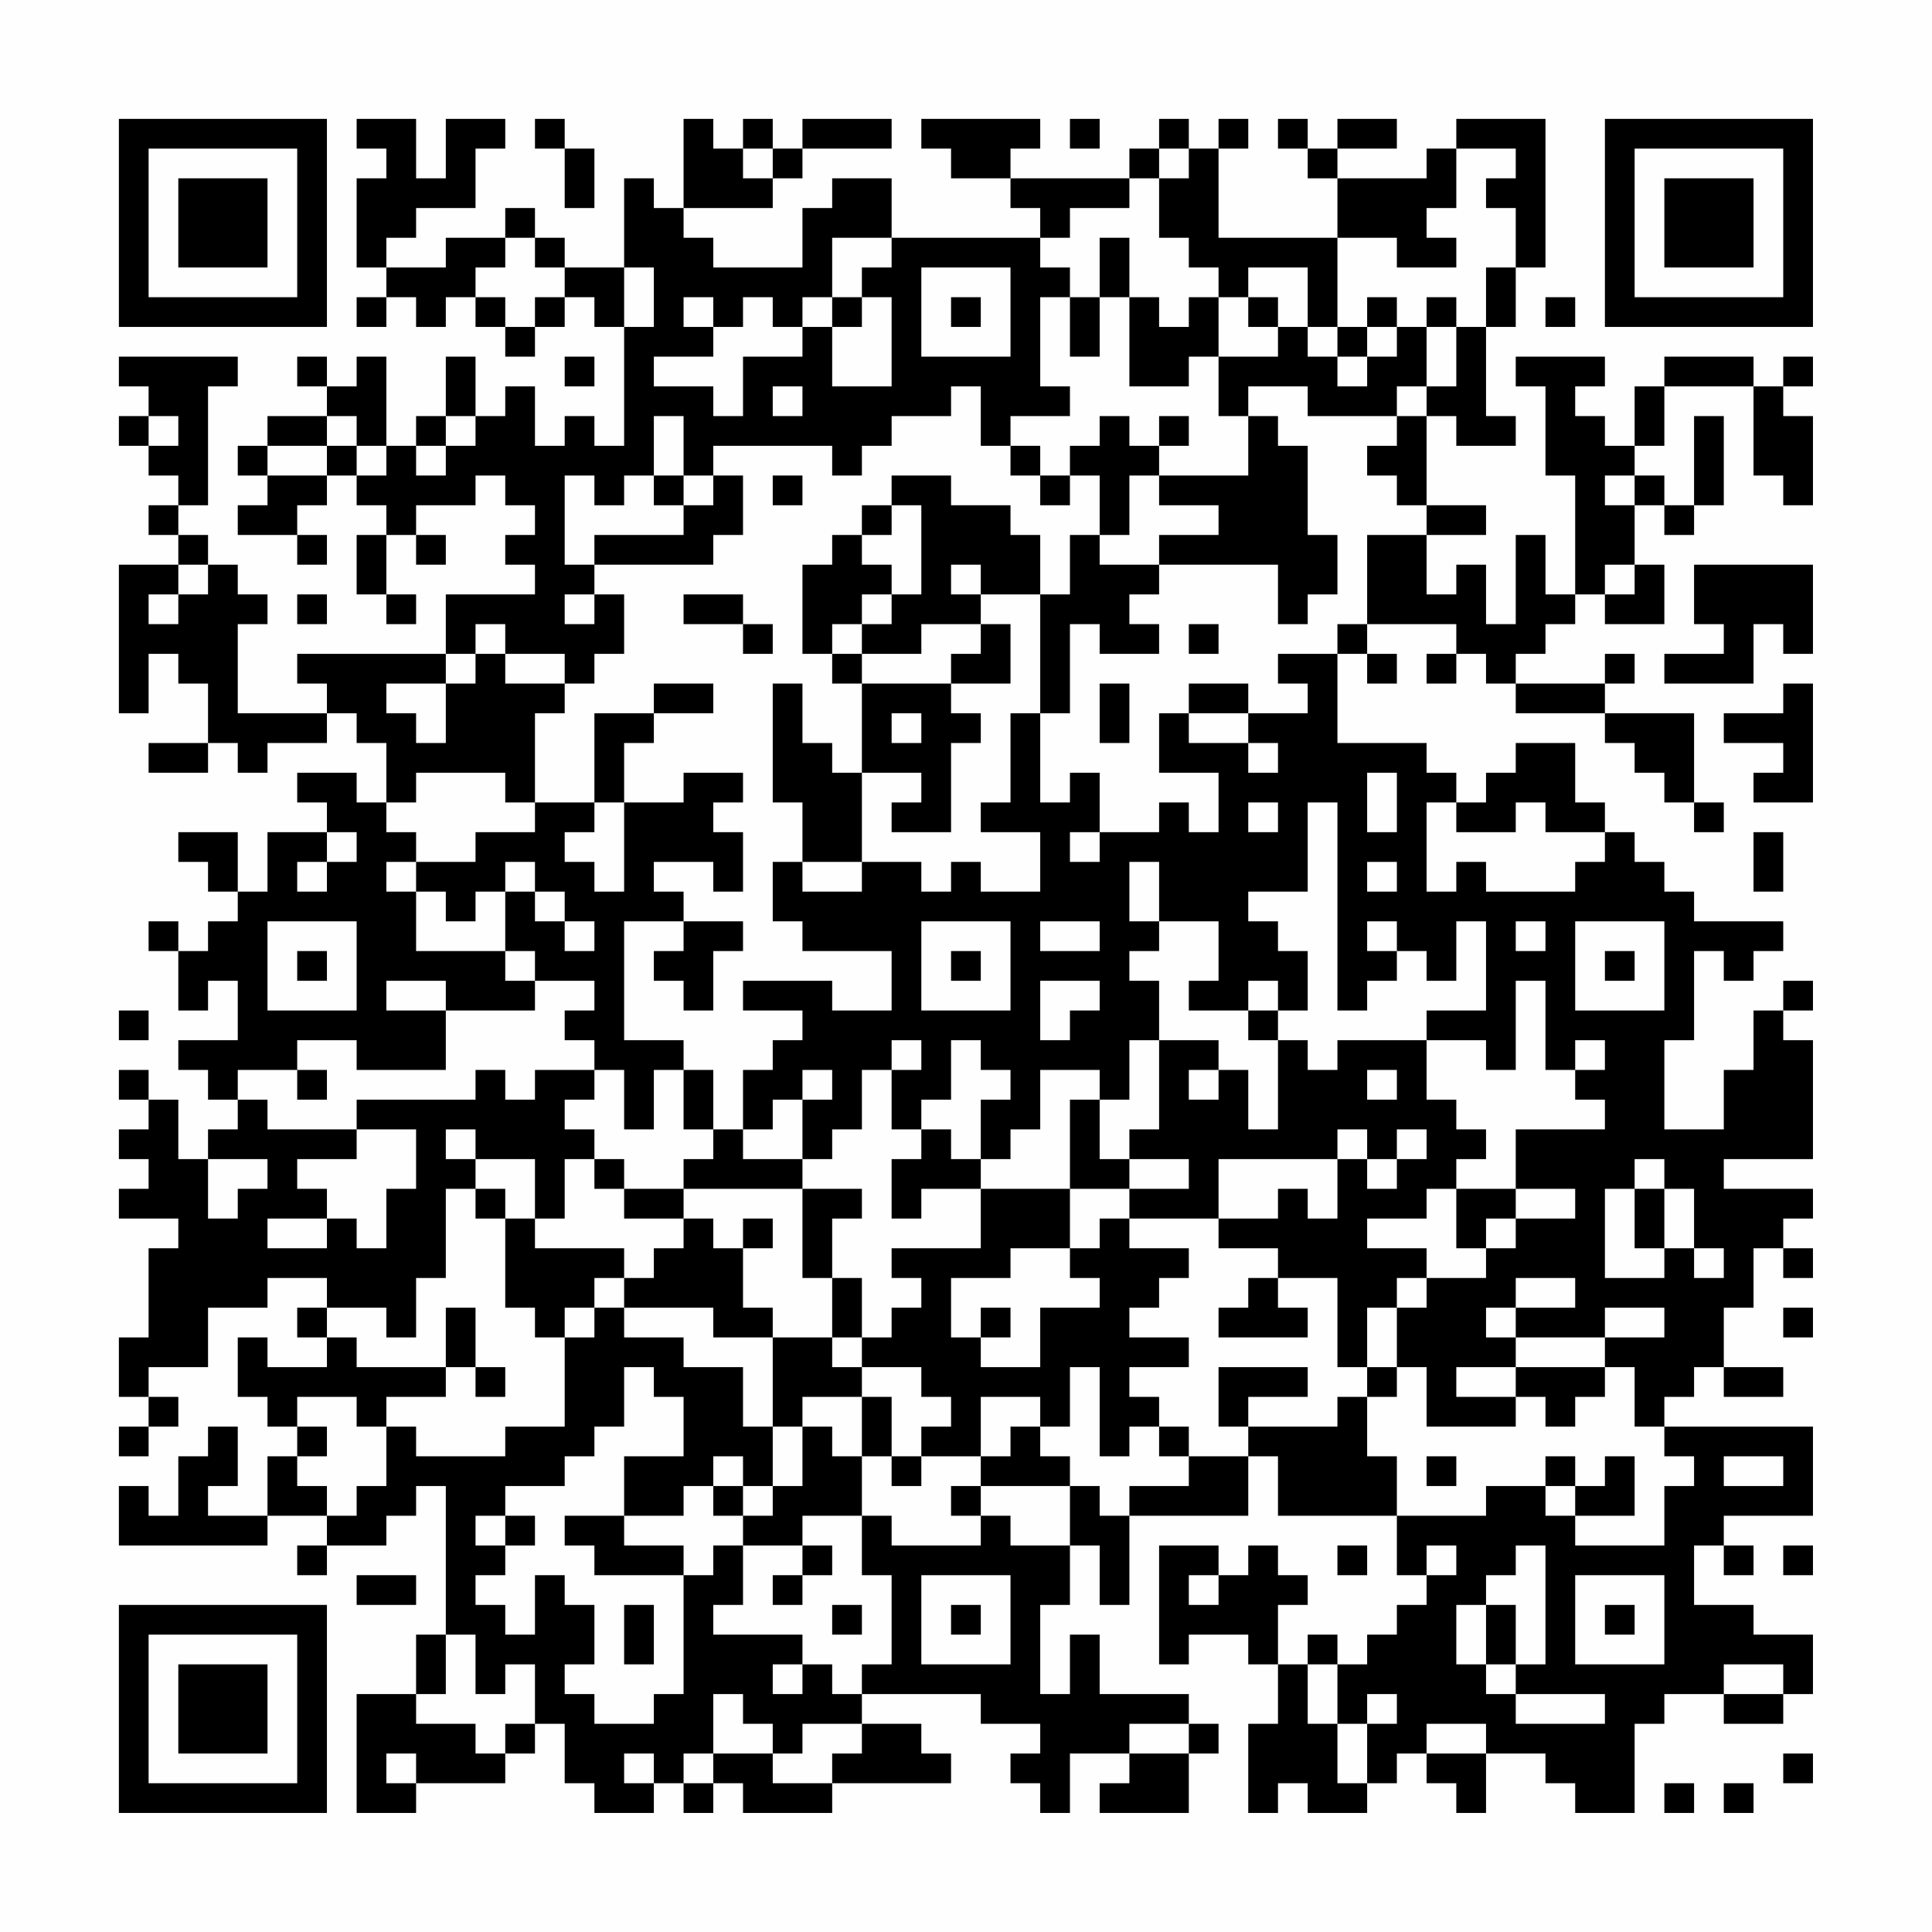 <?xml version="1.0" encoding="UTF-8"?>
<svg xmlns="http://www.w3.org/2000/svg" version="1.1" width="300" height="300" viewBox="0 0 300 300"><rect x="0" y="0" width="300" height="300" fill="#fefefe"/><g transform="scale(4.615)"><g transform="translate(4,4)"><path fill-rule="evenodd" d="M8 0L8 1L9 1L9 2L8 2L8 5L9 5L9 6L8 6L8 7L9 7L9 6L10 6L10 7L11 7L11 6L12 6L12 7L13 7L13 8L14 8L14 7L15 7L15 6L16 6L16 7L17 7L17 11L16 11L16 10L15 10L15 11L14 11L14 9L13 9L13 10L12 10L12 8L11 8L11 10L10 10L10 11L9 11L9 8L8 8L8 9L7 9L7 8L6 8L6 9L7 9L7 10L5 10L5 11L4 11L4 12L5 12L5 13L4 13L4 14L6 14L6 15L7 15L7 14L6 14L6 13L7 13L7 12L8 12L8 13L9 13L9 14L8 14L8 16L9 16L9 17L10 17L10 16L9 16L9 14L10 14L10 15L11 15L11 14L10 14L10 13L12 13L12 12L13 12L13 13L14 13L14 14L13 14L13 15L14 15L14 16L11 16L11 18L6 18L6 19L7 19L7 20L4 20L4 17L5 17L5 16L4 16L4 15L3 15L3 14L2 14L2 13L3 13L3 9L4 9L4 8L0 8L0 9L1 9L1 10L0 10L0 11L1 11L1 12L2 12L2 13L1 13L1 14L2 14L2 15L0 15L0 20L1 20L1 18L2 18L2 19L3 19L3 21L1 21L1 22L3 22L3 21L4 21L4 22L5 22L5 21L7 21L7 20L8 20L8 21L9 21L9 23L8 23L8 22L6 22L6 23L7 23L7 24L5 24L5 26L4 26L4 24L2 24L2 25L3 25L3 26L4 26L4 27L3 27L3 28L2 28L2 27L1 27L1 28L2 28L2 30L3 30L3 29L4 29L4 31L2 31L2 32L3 32L3 33L4 33L4 34L3 34L3 35L2 35L2 33L1 33L1 32L0 32L0 33L1 33L1 34L0 34L0 35L1 35L1 36L0 36L0 37L2 37L2 38L1 38L1 41L0 41L0 43L1 43L1 44L0 44L0 45L1 45L1 44L2 44L2 43L1 43L1 42L3 42L3 40L5 40L5 39L7 39L7 40L6 40L6 41L7 41L7 42L5 42L5 41L4 41L4 43L5 43L5 44L6 44L6 45L5 45L5 47L3 47L3 46L4 46L4 44L3 44L3 45L2 45L2 47L1 47L1 46L0 46L0 48L5 48L5 47L7 47L7 48L6 48L6 49L7 49L7 48L9 48L9 47L10 47L10 46L11 46L11 51L10 51L10 53L8 53L8 57L10 57L10 56L13 56L13 55L14 55L14 54L15 54L15 56L16 56L16 57L18 57L18 56L19 56L19 57L20 57L20 56L21 56L21 57L24 57L24 56L28 56L28 55L27 55L27 54L25 54L25 53L29 53L29 54L31 54L31 55L30 55L30 56L31 56L31 57L32 57L32 55L34 55L34 56L33 56L33 57L36 57L36 55L37 55L37 54L36 54L36 53L33 53L33 51L32 51L32 53L31 53L31 50L32 50L32 48L33 48L33 50L34 50L34 47L38 47L38 45L39 45L39 47L43 47L43 49L44 49L44 50L43 50L43 51L42 51L42 52L41 52L41 51L40 51L40 52L39 52L39 50L40 50L40 49L39 49L39 48L38 48L38 49L37 49L37 48L35 48L35 52L36 52L36 51L38 51L38 52L39 52L39 54L38 54L38 57L39 57L39 56L40 56L40 57L42 57L42 56L43 56L43 55L44 55L44 56L45 56L45 57L46 57L46 55L48 55L48 56L49 56L49 57L51 57L51 54L52 54L52 53L54 53L54 54L56 54L56 53L57 53L57 51L55 51L55 50L53 50L53 48L54 48L54 49L55 49L55 48L54 48L54 47L57 47L57 44L52 44L52 43L53 43L53 42L54 42L54 43L56 43L56 42L54 42L54 40L55 40L55 38L56 38L56 39L57 39L57 38L56 38L56 37L57 37L57 36L54 36L54 35L57 35L57 31L56 31L56 30L57 30L57 29L56 29L56 30L55 30L55 32L54 32L54 34L52 34L52 31L53 31L53 28L54 28L54 29L55 29L55 28L56 28L56 27L53 27L53 26L52 26L52 25L51 25L51 24L50 24L50 23L49 23L49 21L47 21L47 22L46 22L46 23L45 23L45 22L44 22L44 21L41 21L41 18L42 18L42 19L43 19L43 18L42 18L42 17L45 17L45 18L44 18L44 19L45 19L45 18L46 18L46 19L47 19L47 20L50 20L50 21L51 21L51 22L52 22L52 23L53 23L53 24L54 24L54 23L53 23L53 20L50 20L50 19L51 19L51 18L50 18L50 19L47 19L47 18L48 18L48 17L49 17L49 16L50 16L50 17L52 17L52 15L51 15L51 13L52 13L52 14L53 14L53 13L54 13L54 10L53 10L53 13L52 13L52 12L51 12L51 11L52 11L52 9L55 9L55 12L56 12L56 13L57 13L57 10L56 10L56 9L57 9L57 8L56 8L56 9L55 9L55 8L52 8L52 9L51 9L51 11L50 11L50 10L49 10L49 9L50 9L50 8L47 8L47 9L48 9L48 12L49 12L49 16L48 16L48 14L47 14L47 17L46 17L46 15L45 15L45 16L44 16L44 14L46 14L46 13L44 13L44 10L45 10L45 11L47 11L47 10L46 10L46 7L47 7L47 5L48 5L48 0L45 0L45 1L44 1L44 2L41 2L41 1L43 1L43 0L41 0L41 1L40 1L40 0L39 0L39 1L40 1L40 2L41 2L41 4L37 4L37 1L38 1L38 0L37 0L37 1L36 1L36 0L35 0L35 1L34 1L34 2L30 2L30 1L31 1L31 0L27 0L27 1L28 1L28 2L30 2L30 3L31 3L31 4L26 4L26 2L24 2L24 3L23 3L23 5L20 5L20 4L19 4L19 3L22 3L22 2L23 2L23 1L26 1L26 0L23 0L23 1L22 1L22 0L21 0L21 1L20 1L20 0L19 0L19 3L18 3L18 2L17 2L17 5L15 5L15 4L14 4L14 3L13 3L13 4L11 4L11 5L9 5L9 4L10 4L10 3L12 3L12 1L13 1L13 0L11 0L11 2L10 2L10 0ZM14 0L14 1L15 1L15 3L16 3L16 1L15 1L15 0ZM32 0L32 1L33 1L33 0ZM21 1L21 2L22 2L22 1ZM35 1L35 2L34 2L34 3L32 3L32 4L31 4L31 5L32 5L32 6L31 6L31 9L32 9L32 10L30 10L30 11L29 11L29 9L28 9L28 10L26 10L26 11L25 11L25 12L24 12L24 11L20 11L20 12L19 12L19 10L18 10L18 12L17 12L17 13L16 13L16 12L15 12L15 15L16 15L16 16L15 16L15 17L16 17L16 16L17 16L17 18L16 18L16 19L15 19L15 18L13 18L13 17L12 17L12 18L11 18L11 19L9 19L9 20L10 20L10 21L11 21L11 19L12 19L12 18L13 18L13 19L15 19L15 20L14 20L14 23L13 23L13 22L10 22L10 23L9 23L9 24L10 24L10 25L9 25L9 26L10 26L10 28L13 28L13 29L14 29L14 30L11 30L11 29L9 29L9 30L11 30L11 32L8 32L8 31L6 31L6 32L4 32L4 33L5 33L5 34L8 34L8 35L6 35L6 36L7 36L7 37L5 37L5 38L7 38L7 37L8 37L8 38L9 38L9 36L10 36L10 34L8 34L8 33L12 33L12 32L13 32L13 33L14 33L14 32L16 32L16 33L15 33L15 34L16 34L16 35L15 35L15 37L14 37L14 35L12 35L12 34L11 34L11 35L12 35L12 36L11 36L11 39L10 39L10 41L9 41L9 40L7 40L7 41L8 41L8 42L11 42L11 43L9 43L9 44L8 44L8 43L6 43L6 44L7 44L7 45L6 45L6 46L7 46L7 47L8 47L8 46L9 46L9 44L10 44L10 45L13 45L13 44L15 44L15 41L16 41L16 40L17 40L17 41L19 41L19 42L21 42L21 44L22 44L22 46L21 46L21 45L20 45L20 46L19 46L19 47L17 47L17 45L19 45L19 43L18 43L18 42L17 42L17 44L16 44L16 45L15 45L15 46L13 46L13 47L12 47L12 48L13 48L13 49L12 49L12 50L13 50L13 51L14 51L14 49L15 49L15 50L16 50L16 52L15 52L15 53L16 53L16 54L18 54L18 53L19 53L19 49L20 49L20 48L21 48L21 50L20 50L20 51L23 51L23 52L22 52L22 53L23 53L23 52L24 52L24 53L25 53L25 52L26 52L26 49L25 49L25 47L26 47L26 48L29 48L29 47L30 47L30 48L32 48L32 46L33 46L33 47L34 47L34 46L36 46L36 45L38 45L38 44L41 44L41 43L42 43L42 45L43 45L43 47L46 47L46 46L48 46L48 47L49 47L49 48L52 48L52 46L53 46L53 45L52 45L52 44L51 44L51 42L50 42L50 41L52 41L52 40L50 40L50 41L47 41L47 40L49 40L49 39L47 39L47 40L46 40L46 41L47 41L47 42L45 42L45 43L47 43L47 44L44 44L44 42L43 42L43 40L44 40L44 39L46 39L46 38L47 38L47 37L49 37L49 36L47 36L47 34L50 34L50 33L49 33L49 32L50 32L50 31L49 31L49 32L48 32L48 29L47 29L47 32L46 32L46 31L44 31L44 30L46 30L46 27L45 27L45 29L44 29L44 28L43 28L43 27L42 27L42 28L43 28L43 29L42 29L42 30L41 30L41 23L40 23L40 26L38 26L38 27L39 27L39 28L40 28L40 30L39 30L39 29L38 29L38 30L36 30L36 29L37 29L37 27L35 27L35 25L34 25L34 27L35 27L35 28L34 28L34 29L35 29L35 31L34 31L34 33L33 33L33 32L31 32L31 34L30 34L30 35L29 35L29 33L30 33L30 32L29 32L29 31L28 31L28 33L27 33L27 34L26 34L26 32L27 32L27 31L26 31L26 32L25 32L25 34L24 34L24 35L23 35L23 33L24 33L24 32L23 32L23 33L22 33L22 34L21 34L21 32L22 32L22 31L23 31L23 30L21 30L21 29L24 29L24 30L26 30L26 28L23 28L23 27L22 27L22 25L23 25L23 26L25 26L25 25L27 25L27 26L28 26L28 25L29 25L29 26L31 26L31 24L29 24L29 23L30 23L30 20L31 20L31 23L32 23L32 22L33 22L33 24L32 24L32 25L33 25L33 24L35 24L35 23L36 23L36 24L37 24L37 22L35 22L35 20L36 20L36 21L38 21L38 22L39 22L39 21L38 21L38 20L40 20L40 19L39 19L39 18L41 18L41 17L42 17L42 14L44 14L44 13L43 13L43 12L42 12L42 11L43 11L43 10L44 10L44 9L45 9L45 7L46 7L46 5L47 5L47 3L46 3L46 2L47 2L47 1L45 1L45 3L44 3L44 4L45 4L45 5L43 5L43 4L41 4L41 7L40 7L40 5L38 5L38 6L37 6L37 5L36 5L36 4L35 4L35 2L36 2L36 1ZM13 4L13 5L12 5L12 6L13 6L13 7L14 7L14 6L15 6L15 5L14 5L14 4ZM24 4L24 6L23 6L23 7L22 7L22 6L21 6L21 7L20 7L20 6L19 6L19 7L20 7L20 8L18 8L18 9L20 9L20 10L21 10L21 8L23 8L23 7L24 7L24 9L26 9L26 6L25 6L25 5L26 5L26 4ZM33 4L33 6L32 6L32 8L33 8L33 6L34 6L34 9L36 9L36 8L37 8L37 10L38 10L38 12L35 12L35 11L36 11L36 10L35 10L35 11L34 11L34 10L33 10L33 11L32 11L32 12L31 12L31 11L30 11L30 12L31 12L31 13L32 13L32 12L33 12L33 14L32 14L32 16L31 16L31 14L30 14L30 13L28 13L28 12L26 12L26 13L25 13L25 14L24 14L24 15L23 15L23 18L24 18L24 19L25 19L25 22L24 22L24 21L23 21L23 19L22 19L22 23L23 23L23 25L25 25L25 22L27 22L27 23L26 23L26 24L28 24L28 21L29 21L29 20L28 20L28 19L30 19L30 17L29 17L29 16L31 16L31 20L32 20L32 17L33 17L33 18L35 18L35 17L34 17L34 16L35 16L35 15L39 15L39 17L40 17L40 16L41 16L41 14L40 14L40 11L39 11L39 10L38 10L38 9L40 9L40 10L43 10L43 9L44 9L44 7L45 7L45 6L44 6L44 7L43 7L43 6L42 6L42 7L41 7L41 8L40 8L40 7L39 7L39 6L38 6L38 7L39 7L39 8L37 8L37 6L36 6L36 7L35 7L35 6L34 6L34 4ZM17 5L17 7L18 7L18 5ZM27 5L27 8L30 8L30 5ZM24 6L24 7L25 7L25 6ZM28 6L28 7L29 7L29 6ZM48 6L48 7L49 7L49 6ZM42 7L42 8L41 8L41 9L42 9L42 8L43 8L43 7ZM15 8L15 9L16 9L16 8ZM22 9L22 10L23 10L23 9ZM1 10L1 11L2 11L2 10ZM7 10L7 11L5 11L5 12L7 12L7 11L8 11L8 12L9 12L9 11L8 11L8 10ZM11 10L11 11L10 11L10 12L11 12L11 11L12 11L12 10ZM18 12L18 13L19 13L19 14L16 14L16 15L20 15L20 14L21 14L21 12L20 12L20 13L19 13L19 12ZM22 12L22 13L23 13L23 12ZM34 12L34 14L33 14L33 15L35 15L35 14L37 14L37 13L35 13L35 12ZM50 12L50 13L51 13L51 12ZM26 13L26 14L25 14L25 15L26 15L26 16L25 16L25 17L24 17L24 18L25 18L25 19L28 19L28 18L29 18L29 17L27 17L27 18L25 18L25 17L26 17L26 16L27 16L27 13ZM2 15L2 16L1 16L1 17L2 17L2 16L3 16L3 15ZM28 15L28 16L29 16L29 15ZM50 15L50 16L51 16L51 15ZM53 15L53 17L54 17L54 18L52 18L52 19L55 19L55 17L56 17L56 18L57 18L57 15ZM6 16L6 17L7 17L7 16ZM19 16L19 17L21 17L21 18L22 18L22 17L21 17L21 16ZM36 17L36 18L37 18L37 17ZM18 19L18 20L16 20L16 23L14 23L14 24L12 24L12 25L10 25L10 26L11 26L11 27L12 27L12 26L13 26L13 28L14 28L14 29L16 29L16 30L15 30L15 31L16 31L16 32L17 32L17 34L18 34L18 32L19 32L19 34L20 34L20 35L19 35L19 36L17 36L17 35L16 35L16 36L17 36L17 37L19 37L19 38L18 38L18 39L17 39L17 38L14 38L14 37L13 37L13 36L12 36L12 37L13 37L13 40L14 40L14 41L15 41L15 40L16 40L16 39L17 39L17 40L20 40L20 41L22 41L22 44L23 44L23 46L22 46L22 47L21 47L21 46L20 46L20 47L21 47L21 48L23 48L23 49L22 49L22 50L23 50L23 49L24 49L24 48L23 48L23 47L25 47L25 45L26 45L26 46L27 46L27 45L29 45L29 46L28 46L28 47L29 47L29 46L32 46L32 45L31 45L31 44L32 44L32 42L33 42L33 45L34 45L34 44L35 44L35 45L36 45L36 44L35 44L35 43L34 43L34 42L36 42L36 41L34 41L34 40L35 40L35 39L36 39L36 38L34 38L34 37L37 37L37 38L39 38L39 39L38 39L38 40L37 40L37 41L40 41L40 40L39 40L39 39L41 39L41 42L42 42L42 43L43 43L43 42L42 42L42 40L43 40L43 39L44 39L44 38L42 38L42 37L44 37L44 36L45 36L45 38L46 38L46 37L47 37L47 36L45 36L45 35L46 35L46 34L45 34L45 33L44 33L44 31L41 31L41 32L40 32L40 31L39 31L39 30L38 30L38 31L39 31L39 34L38 34L38 32L37 32L37 31L35 31L35 34L34 34L34 35L33 35L33 33L32 33L32 36L29 36L29 35L28 35L28 34L27 34L27 35L26 35L26 37L27 37L27 36L29 36L29 38L26 38L26 39L27 39L27 40L26 40L26 41L25 41L25 39L24 39L24 37L25 37L25 36L23 36L23 35L21 35L21 34L20 34L20 32L19 32L19 31L17 31L17 27L19 27L19 28L18 28L18 29L19 29L19 30L20 30L20 28L21 28L21 27L19 27L19 26L18 26L18 25L20 25L20 26L21 26L21 24L20 24L20 23L21 23L21 22L19 22L19 23L17 23L17 21L18 21L18 20L20 20L20 19ZM33 19L33 21L34 21L34 19ZM36 19L36 20L38 20L38 19ZM56 19L56 20L54 20L54 21L56 21L56 22L55 22L55 23L57 23L57 19ZM26 20L26 21L27 21L27 20ZM42 22L42 24L43 24L43 22ZM16 23L16 24L15 24L15 25L16 25L16 26L17 26L17 23ZM38 23L38 24L39 24L39 23ZM44 23L44 26L45 26L45 25L46 25L46 26L49 26L49 25L50 25L50 24L48 24L48 23L47 23L47 24L45 24L45 23ZM7 24L7 25L6 25L6 26L7 26L7 25L8 25L8 24ZM55 24L55 26L56 26L56 24ZM13 25L13 26L14 26L14 27L15 27L15 28L16 28L16 27L15 27L15 26L14 26L14 25ZM42 25L42 26L43 26L43 25ZM5 27L5 30L8 30L8 27ZM27 27L27 30L30 30L30 27ZM31 27L31 28L33 28L33 27ZM47 27L47 28L48 28L48 27ZM49 27L49 30L52 30L52 27ZM6 28L6 29L7 29L7 28ZM28 28L28 29L29 29L29 28ZM50 28L50 29L51 29L51 28ZM31 29L31 31L32 31L32 30L33 30L33 29ZM0 30L0 31L1 31L1 30ZM6 32L6 33L7 33L7 32ZM36 32L36 33L37 33L37 32ZM42 32L42 33L43 33L43 32ZM41 34L41 35L37 35L37 37L39 37L39 36L40 36L40 37L41 37L41 35L42 35L42 36L43 36L43 35L44 35L44 34L43 34L43 35L42 35L42 34ZM3 35L3 37L4 37L4 36L5 36L5 35ZM34 35L34 36L32 36L32 38L30 38L30 39L28 39L28 41L29 41L29 42L31 42L31 40L33 40L33 39L32 39L32 38L33 38L33 37L34 37L34 36L36 36L36 35ZM51 35L51 36L50 36L50 39L52 39L52 38L53 38L53 39L54 39L54 38L53 38L53 36L52 36L52 35ZM19 36L19 37L20 37L20 38L21 38L21 40L22 40L22 41L24 41L24 42L25 42L25 43L23 43L23 44L24 44L24 45L25 45L25 43L26 43L26 45L27 45L27 44L28 44L28 43L27 43L27 42L25 42L25 41L24 41L24 39L23 39L23 36ZM51 36L51 38L52 38L52 36ZM21 37L21 38L22 38L22 37ZM11 40L11 42L12 42L12 43L13 43L13 42L12 42L12 40ZM29 40L29 41L30 41L30 40ZM56 40L56 41L57 41L57 40ZM37 42L37 44L38 44L38 43L40 43L40 42ZM47 42L47 43L48 43L48 44L49 44L49 43L50 43L50 42ZM29 43L29 45L30 45L30 44L31 44L31 43ZM44 45L44 46L45 46L45 45ZM48 45L48 46L49 46L49 47L51 47L51 45L50 45L50 46L49 46L49 45ZM54 45L54 46L56 46L56 45ZM13 47L13 48L14 48L14 47ZM15 47L15 48L16 48L16 49L19 49L19 48L17 48L17 47ZM41 48L41 49L42 49L42 48ZM44 48L44 49L45 49L45 48ZM47 48L47 49L46 49L46 50L45 50L45 52L46 52L46 53L47 53L47 54L50 54L50 53L47 53L47 52L48 52L48 48ZM56 48L56 49L57 49L57 48ZM8 49L8 50L10 50L10 49ZM27 49L27 52L30 52L30 49ZM36 49L36 50L37 50L37 49ZM49 49L49 52L52 52L52 49ZM17 50L17 52L18 52L18 50ZM24 50L24 51L25 51L25 50ZM28 50L28 51L29 51L29 50ZM46 50L46 52L47 52L47 50ZM50 50L50 51L51 51L51 50ZM11 51L11 53L10 53L10 54L12 54L12 55L13 55L13 54L14 54L14 52L13 52L13 53L12 53L12 51ZM40 52L40 54L41 54L41 56L42 56L42 54L43 54L43 53L42 53L42 54L41 54L41 52ZM54 52L54 53L56 53L56 52ZM20 53L20 55L19 55L19 56L20 56L20 55L22 55L22 56L24 56L24 55L25 55L25 54L23 54L23 55L22 55L22 54L21 54L21 53ZM34 54L34 55L36 55L36 54ZM44 54L44 55L46 55L46 54ZM9 55L9 56L10 56L10 55ZM17 55L17 56L18 56L18 55ZM56 55L56 56L57 56L57 55ZM52 56L52 57L53 57L53 56ZM54 56L54 57L55 57L55 56ZM0 0L0 7L7 7L7 0ZM1 1L1 6L6 6L6 1ZM2 2L2 5L5 5L5 2ZM50 0L50 7L57 7L57 0ZM51 1L51 6L56 6L56 1ZM52 2L52 5L55 5L55 2ZM0 50L0 57L7 57L7 50ZM1 51L1 56L6 56L6 51ZM2 52L2 55L5 55L5 52Z" fill="#000000"/></g></g></svg>
